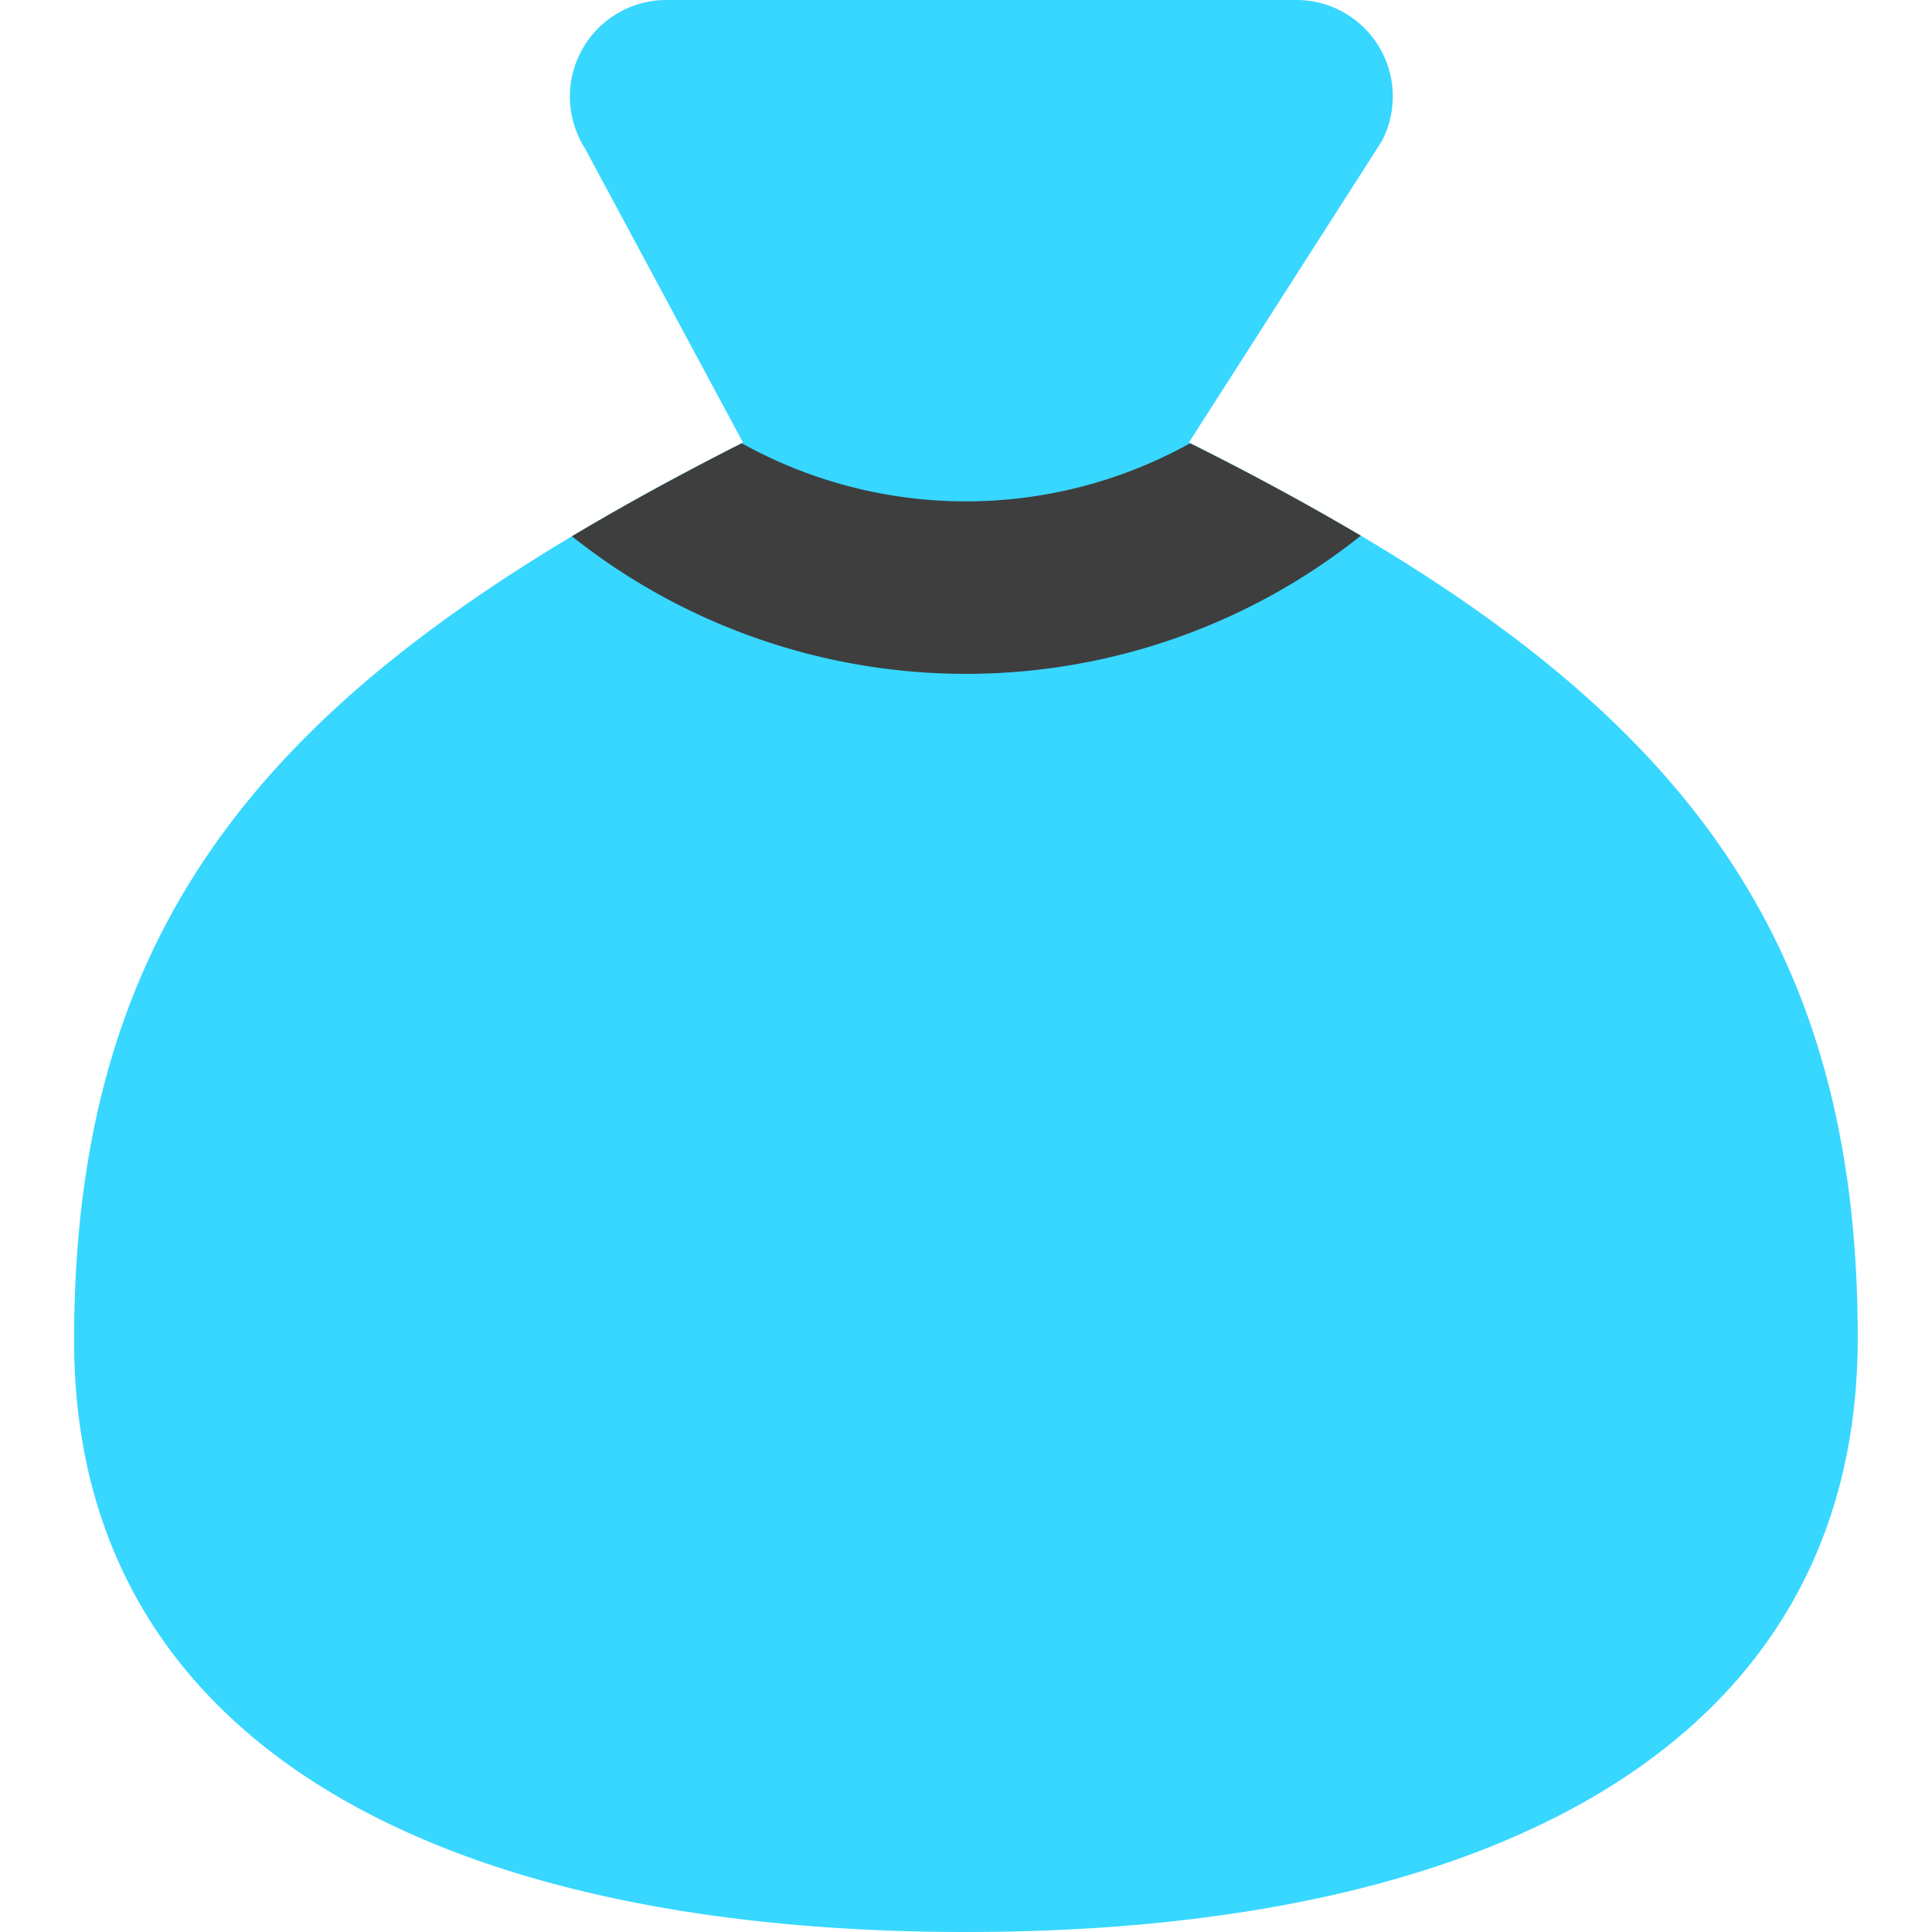 <svg xmlns="http://www.w3.org/2000/svg" fill="none" viewBox="0 0 14 14"><g id="bag--bag-payment-cash-money-finance"><path id="Vector" fill="#37d7ff" d="M7 14c3.77 0 6.462-1.336 6.462-4.308 0-3.232-1.615-4.869-4.847-6.485l1.398-2.184A.699.699 0 0 0 9.41 0H4.843a.7.7 0 0 0-.603 1.077l1.144 2.13C2.153 4.845.537 6.482.537 9.713.537 12.664 3.23 14 7 14Z"></path><path id="Intersect" fill="#3e3e3e" fill-rule="evenodd" d="M4.144 3.886a4.589 4.589 0 0 0 5.717-.004 19.828 19.828 0 0 0-1.237-.67 3.344 3.344 0 0 1-3.249 0c-.44.223-.85.447-1.23.674Z" clip-rule="evenodd"></path></g></svg>